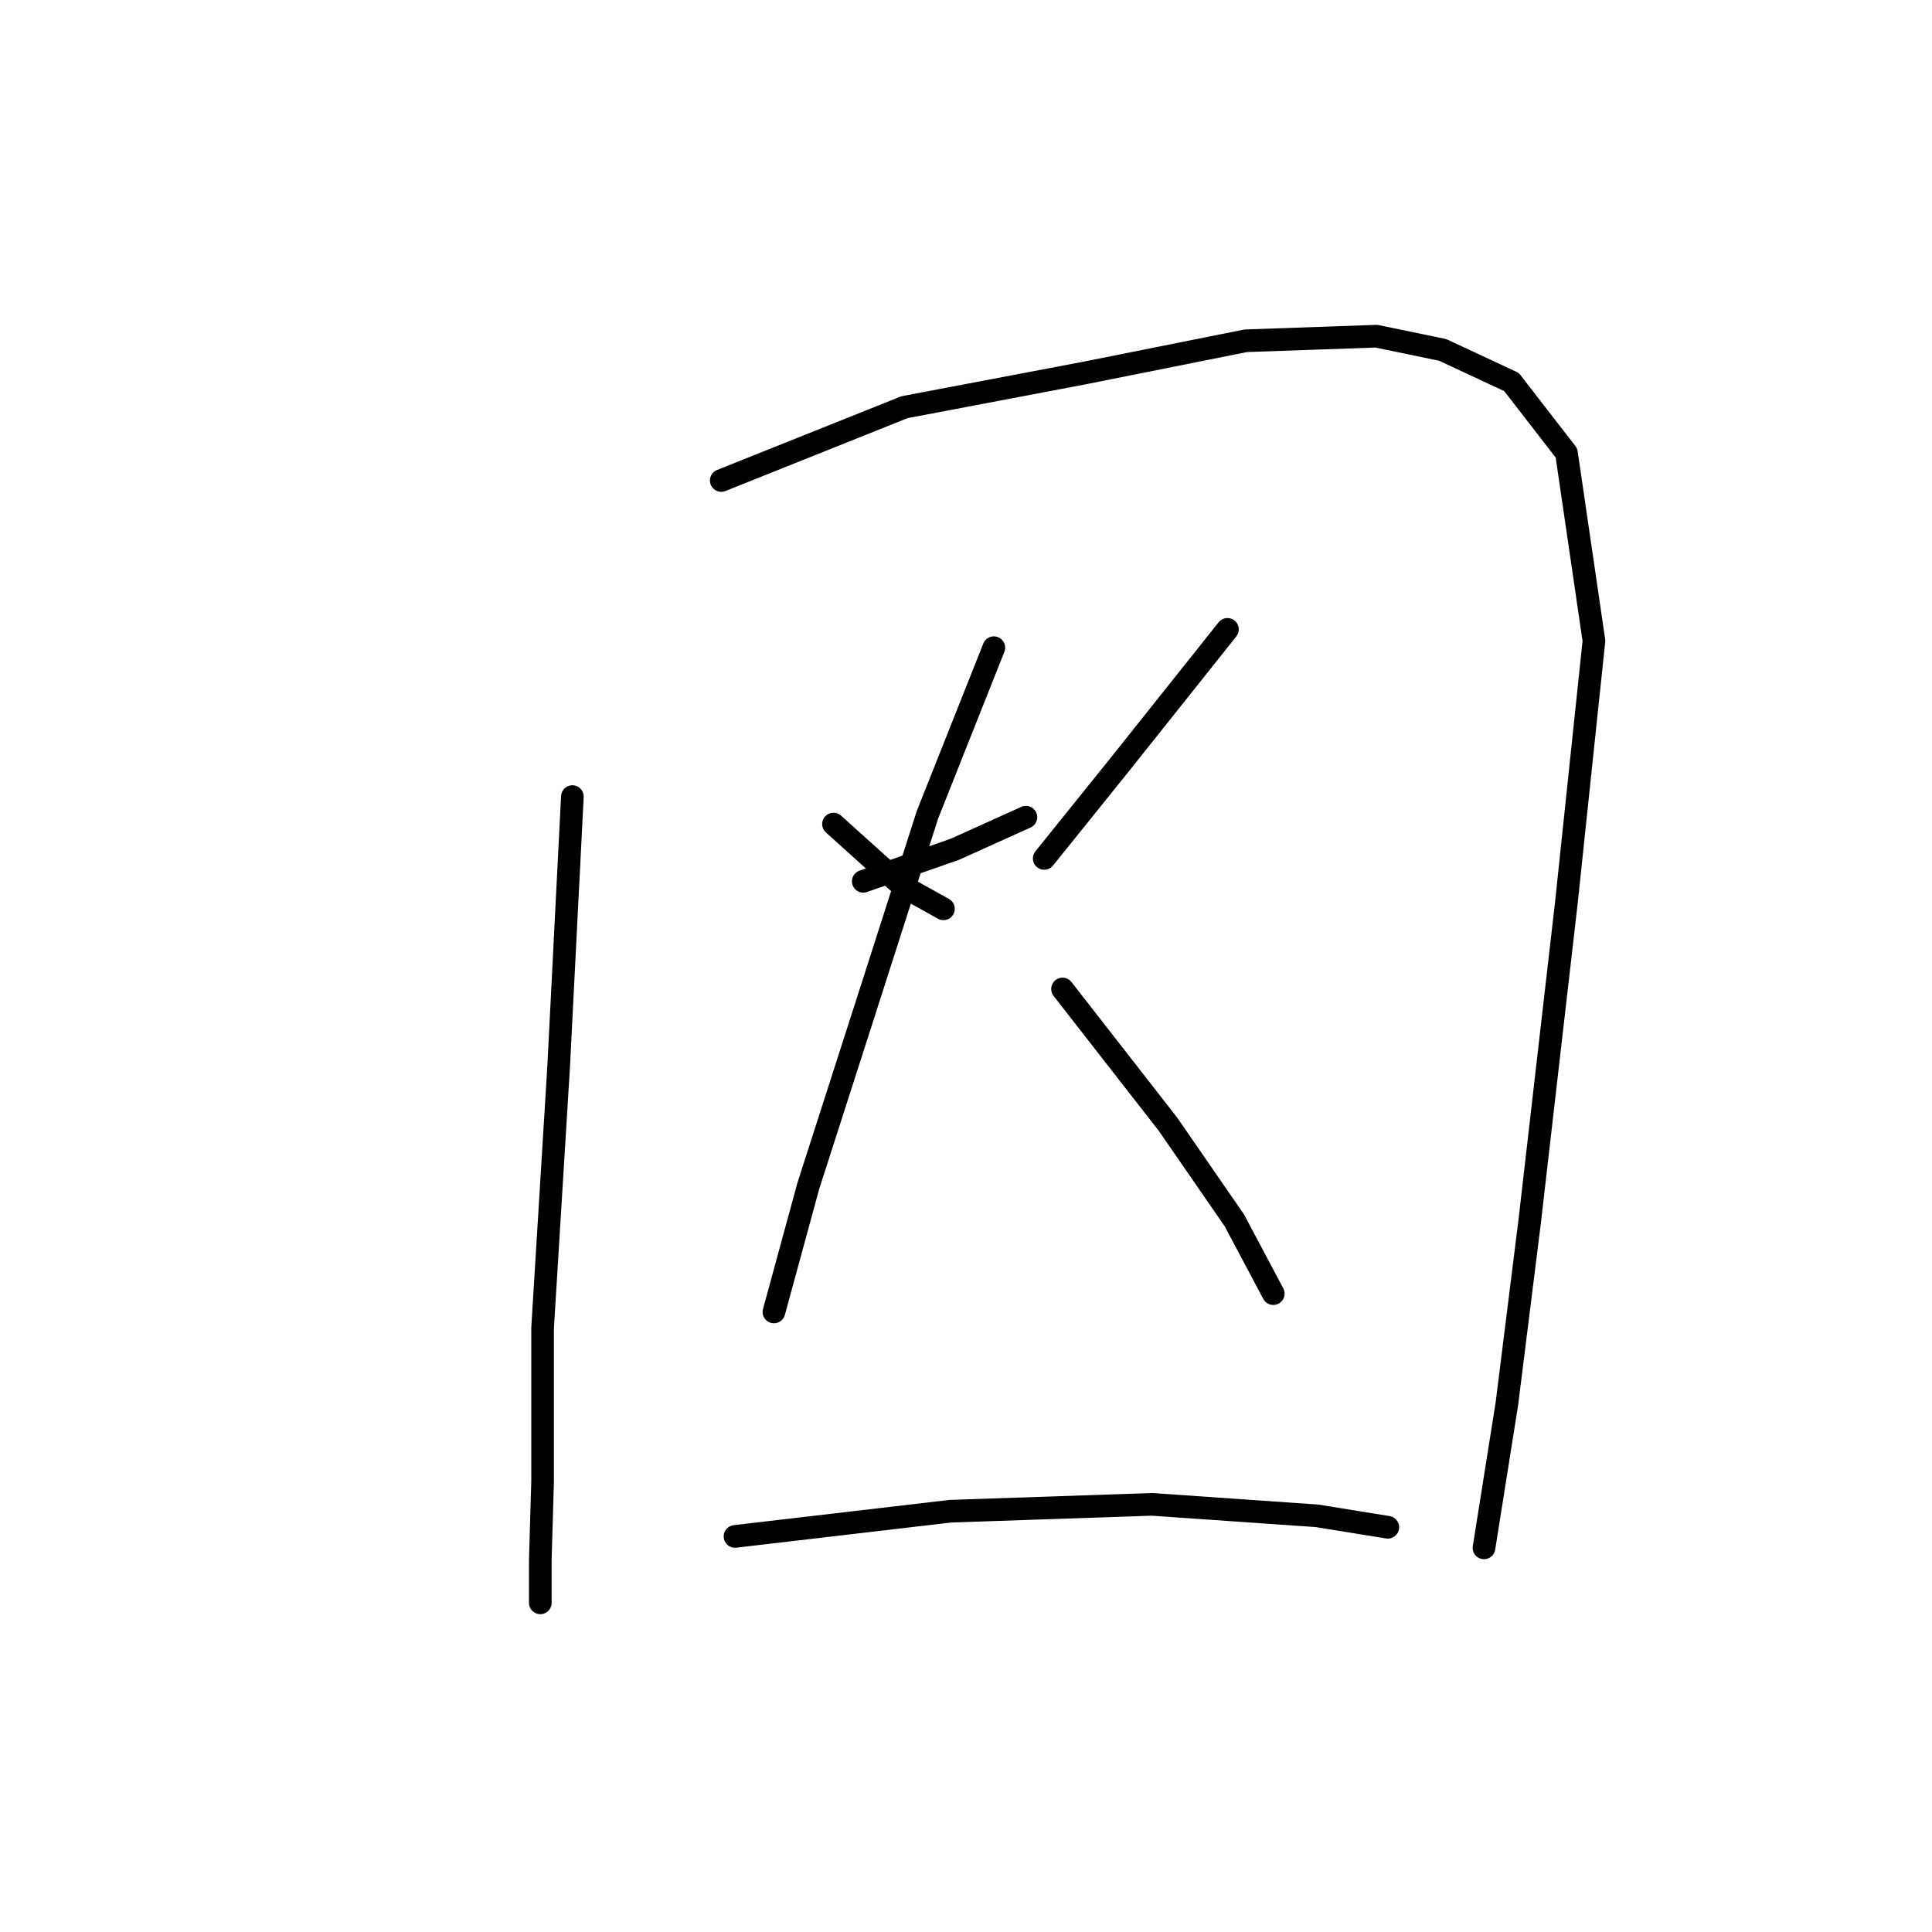 <?xml version="1.0" standalone="no"?>
    <svg width="256" height="256" xmlns="http://www.w3.org/2000/svg" version="1.1">
    <polyline stroke="black" stroke-width="3" stroke-linecap="round" fill="transparent" stroke-linejoin="round" points="75.843 105.551 74.022 141.365 71.897 175.965 71.897 196.3 71.594 206.619 71.594 212.386 71.594 212.386 " />
        <polyline stroke="black" stroke-width="3" stroke-linecap="round" fill="transparent" stroke-linejoin="round" points="95.571 63.667 119.851 53.955 143.828 49.403 165.074 45.154 182.373 44.547 191.175 46.368 200.28 50.617 207.564 60.025 211.207 84.913 207.564 119.513 202.708 161.7 199.673 185.981 196.638 205.101 196.638 205.101 " />
        <polyline stroke="black" stroke-width="3" stroke-linecap="round" fill="transparent" stroke-linejoin="round" points="110.442 109.193 119.548 117.388 125.011 120.423 125.011 120.423 " />
        <polyline stroke="black" stroke-width="3" stroke-linecap="round" fill="transparent" stroke-linejoin="round" points="162.645 83.395 148.381 101.302 138.365 113.746 138.365 113.746 " />
        <polyline stroke="black" stroke-width="3" stroke-linecap="round" fill="transparent" stroke-linejoin="round" points="114.388 116.781 126.528 112.532 135.937 108.283 135.937 108.283 " />
        <polyline stroke="black" stroke-width="3" stroke-linecap="round" fill="transparent" stroke-linejoin="round" points="131.688 85.823 122.886 107.979 115.298 131.653 107.104 157.147 102.551 173.84 102.551 173.84 " />
        <polyline stroke="black" stroke-width="3" stroke-linecap="round" fill="transparent" stroke-linejoin="round" points="140.793 131.046 154.754 148.953 163.556 161.7 168.716 171.412 168.716 171.412 " />
        <polyline stroke="black" stroke-width="3" stroke-linecap="round" fill="transparent" stroke-linejoin="round" points="97.392 203.584 125.921 200.245 152.63 199.335 174.482 200.852 183.891 202.37 183.891 202.37 " />
        </svg>